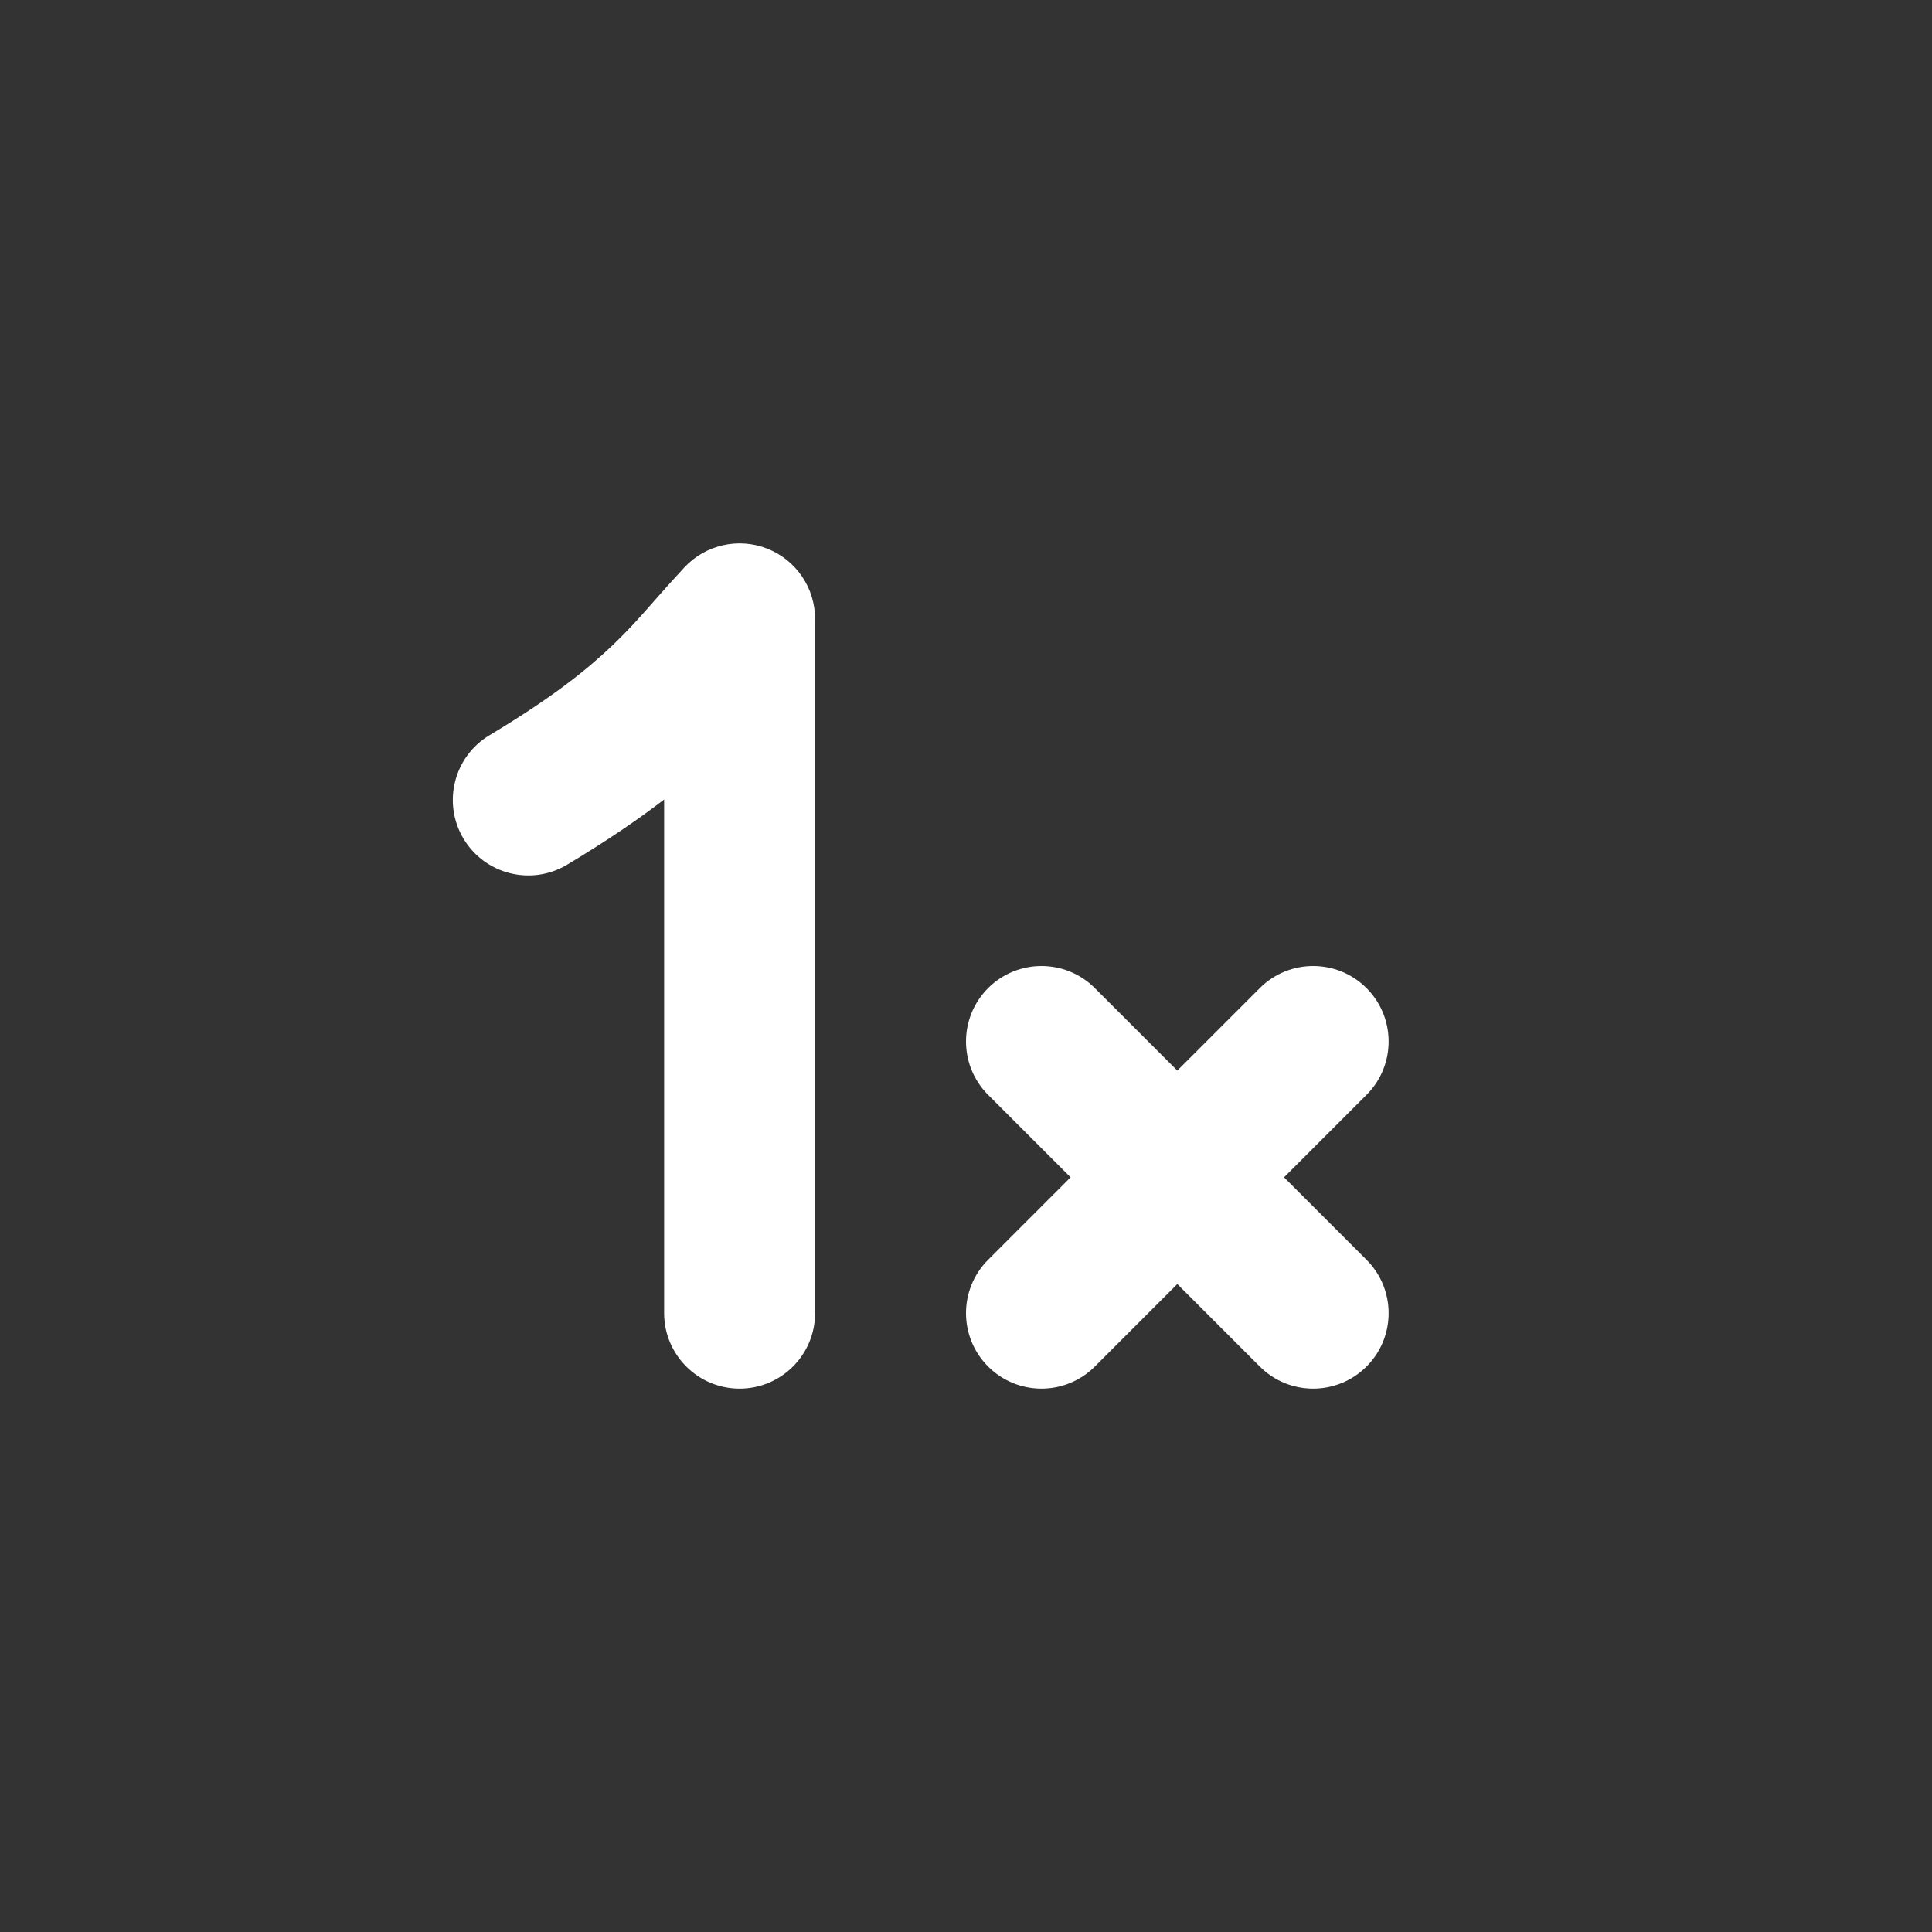 <svg width="32" height="32" viewBox="0 0 32 32" fill="none" xmlns="http://www.w3.org/2000/svg">
<rect x="0" y="0" width="32" height="32" fill="#333333" stroke="none"/>
<path d="M13.5 10.25C13.5 9.737 13.186 9.275 12.708 9.087C12.231 8.899 11.686 9.022 11.336 9.397C11.132 9.617 10.973 9.796 10.83 9.959C10.601 10.22 10.408 10.438 10.121 10.711C9.706 11.105 9.128 11.566 8.107 12.178C7.515 12.533 7.323 13.301 7.678 13.893C8.034 14.485 8.801 14.677 9.393 14.322C10.049 13.929 10.568 13.575 11 13.242V21.75C11 22.44 11.56 23 12.25 23C12.941 23 13.5 22.44 13.5 21.75V10.25ZM18.134 16.366C17.646 15.878 16.854 15.878 16.366 16.366C15.878 16.854 15.878 17.646 16.366 18.134L17.732 19.5L16.366 20.866C15.878 21.354 15.878 22.146 16.366 22.634C16.854 23.122 17.646 23.122 18.134 22.634L19.5 21.268L20.866 22.634C21.354 23.122 22.146 23.122 22.634 22.634C23.122 22.146 23.122 21.354 22.634 20.866L21.268 19.5L22.634 18.134C23.122 17.646 23.122 16.854 22.634 16.366C22.146 15.878 21.354 15.878 20.866 16.366L19.5 17.732L18.134 16.366Z" fill="#ffffff"/>
</svg>
